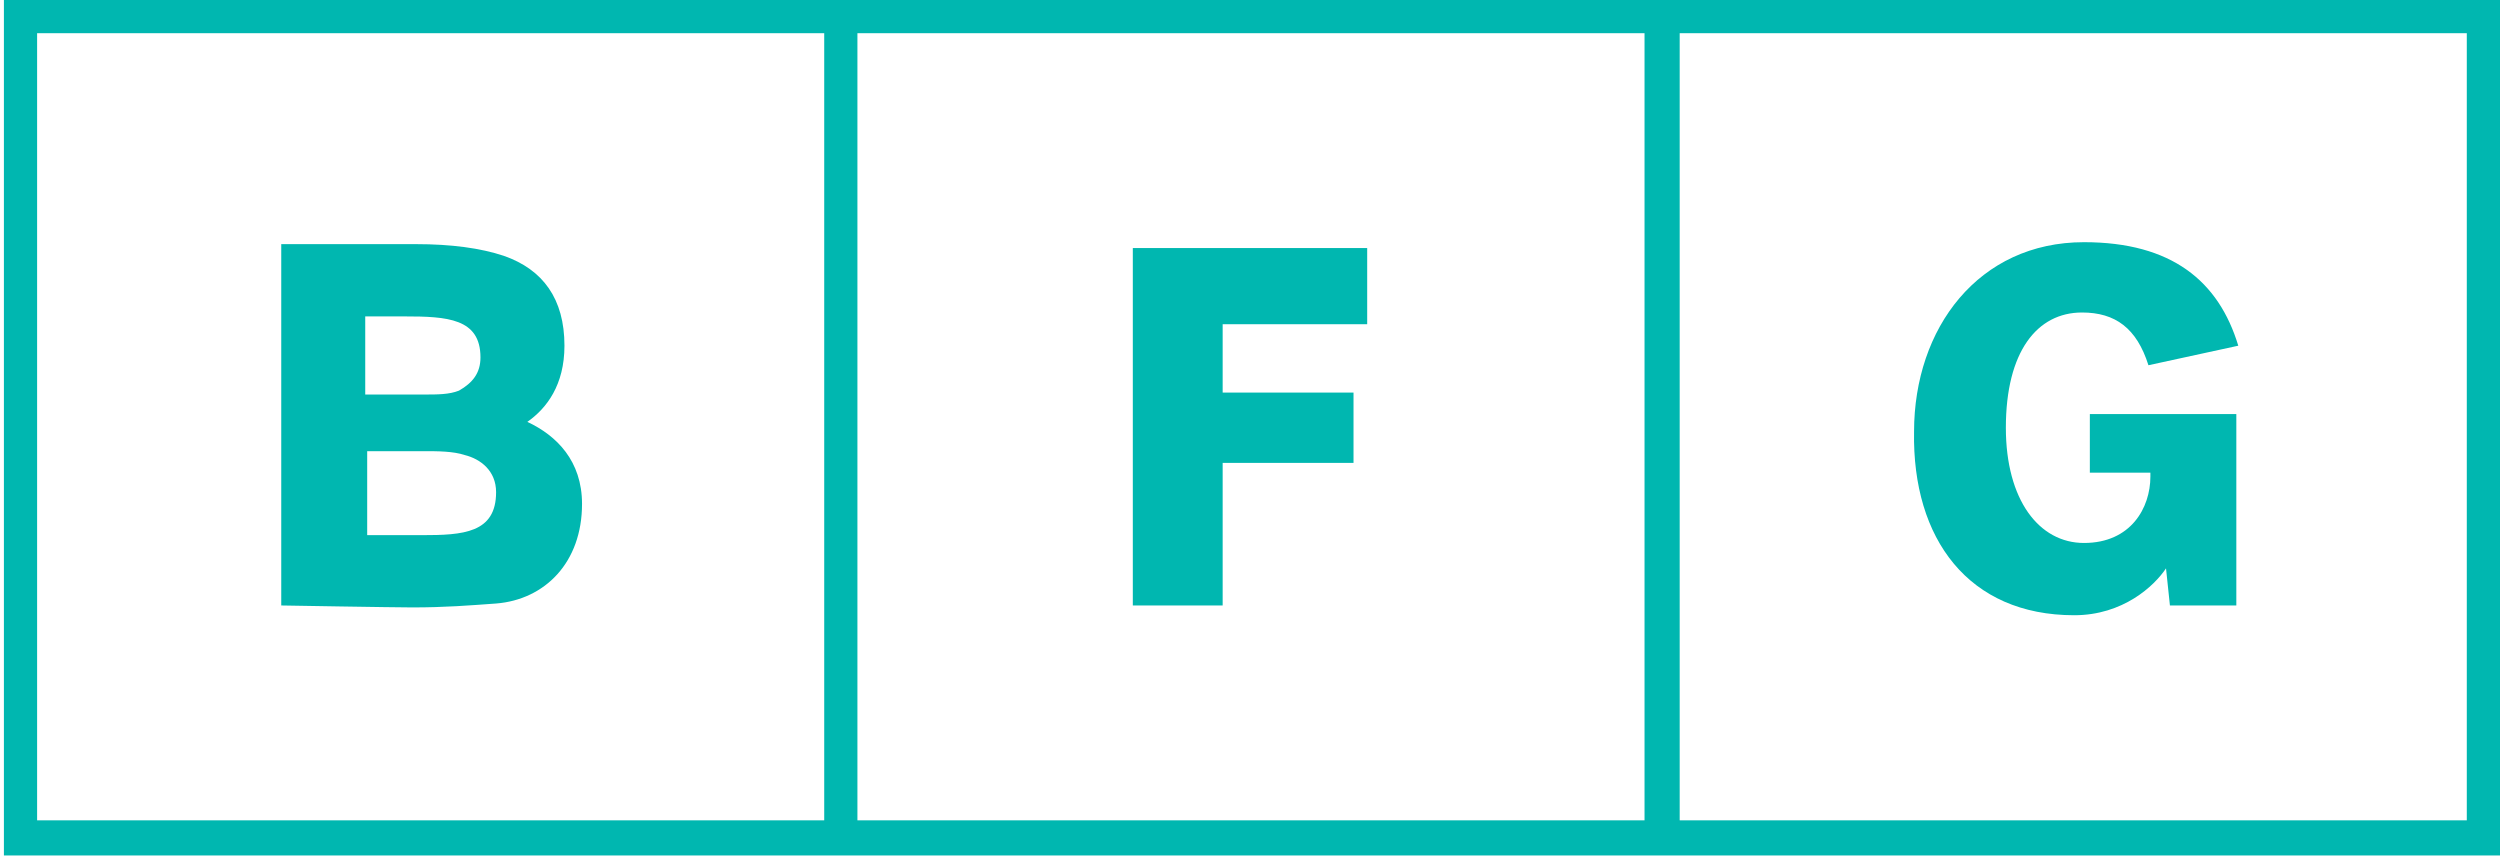 <?xml version="1.0" encoding="utf-8"?>
<!-- Generator: Adobe Illustrator 22.1.0, SVG Export Plug-In . SVG Version: 6.00 Build 0)  -->
<svg version="1.1" id="Layer_1" xmlns="http://www.w3.org/2000/svg" xmlns:xlink="http://www.w3.org/1999/xlink" x="0px" y="0px"
	 viewBox="0 0 128 43.9" style="enable-background:new 0 0 128 43.9;" xml:space="preserve">
<style type="text/css">
	.st0{fill:#00B7B0;}
</style>
<g>
	<path class="st0" d="M0.2,0v43.8H128V0H0.2z M42.2,42H1.9V1.7h40.3V42z M84.2,42H43.9V1.7h40.3V42z M126.3,42H86V1.7h40.3
		C126.3,1.7,126.3,42,126.3,42z"/>
	<path class="st0" d="M25.4,30.9c2.5-0.2,4.4-2.1,4.4-5.1c0-2.2-1.3-3.5-2.8-4.2c1-0.7,1.9-1.9,1.9-3.9c0-2.4-1.1-3.9-3.1-4.6
		c-1.2-0.4-2.7-0.6-4.5-0.6c-3.4,0-5.1,0-6.9,0V31c0,0,5.8,0.1,6.7,0.1C22.8,31.1,24,31,25.4,30.9z M18.7,16.2H20h0.7
		c2.2,0,3.9,0.1,3.9,2.1c0,0.8-0.4,1.3-1.1,1.7c-0.5,0.2-1.1,0.2-1.8,0.2c-0.5,0-1.1,0-3,0C18.7,20.2,18.7,16.2,18.7,16.2z
		 M18.7,23.1c1.7,0,2.7,0,3,0c0.7,0,1.5,0,2.1,0.2c0.8,0.2,1.6,0.8,1.6,1.9c0,2.1-1.7,2.2-3.8,2.2c-0.2,0-2.8,0-2.8,0v-4.4H18.7z"/>
	<polygon class="st0" points="62.6,23.7 69.3,23.7 69.3,20.1 62.6,20.1 62.6,16.6 70,16.6 70,12.7 58,12.7 58,31 62.6,31 	"/>
	<path class="st0" d="M106.2,31.5c2.5,0,4.1-1.5,4.7-2.4l0.2,1.9h3.4v-9.8h-7.5v3h3.1v0.2c0,1.6-1,3.4-3.4,3.4c-2.3,0-4-2.2-4-5.9
		c0-3.9,1.6-5.9,3.9-5.9c1.7,0,2.8,0.8,3.4,2.7l4.6-1c-1-3.3-3.4-5.3-7.9-5.3c-5.4,0-8.7,4.4-8.7,9.7
		C97.9,27.6,100.8,31.5,106.2,31.5z"/>
</g>
</svg>
